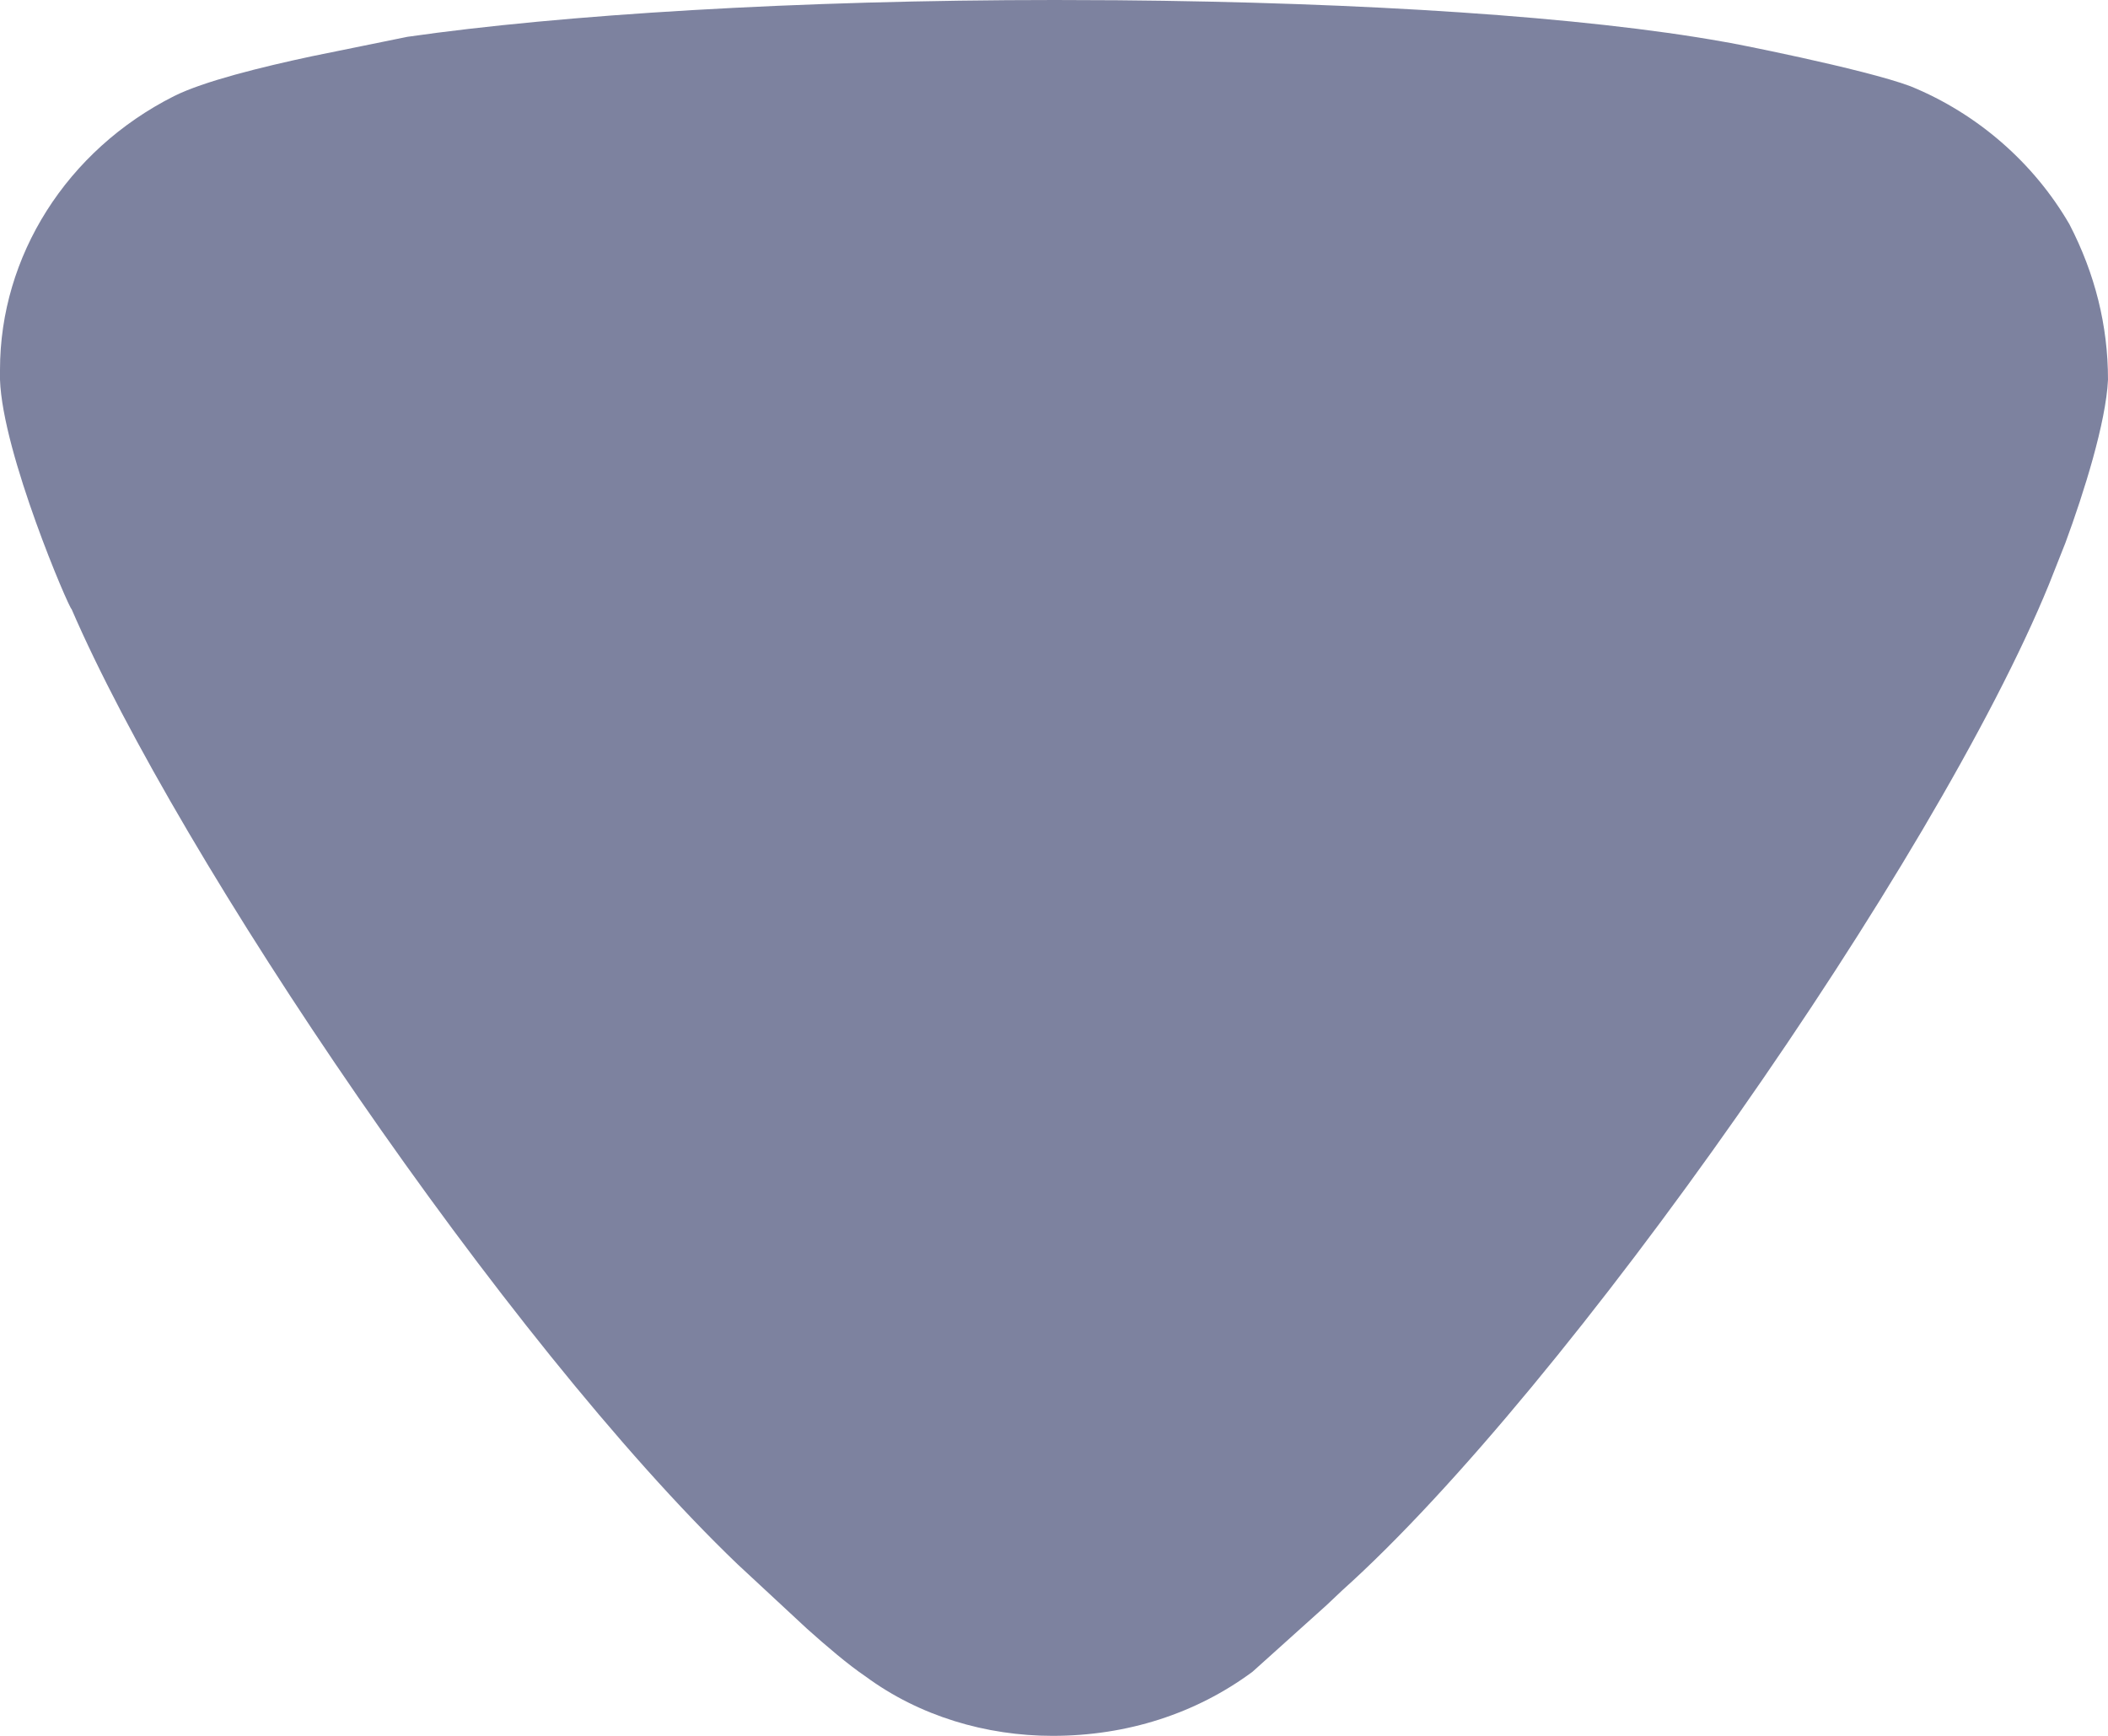 <svg width="17" height="14" viewBox="0 0 17 14" fill="none" xmlns="http://www.w3.org/2000/svg">
<path opacity="0.7" d="M9.011 0.002L8.509 0C6.425 0 4.524 0.119 3.285 0.297L2.514 0.454C2.106 0.541 1.642 0.656 1.404 0.775C0.537 1.212 0 2.067 0 2.982V3.062C0.02 3.659 0.559 4.912 0.577 4.912C1.448 6.928 4.074 10.818 5.946 12.614L6.508 13.136C6.661 13.273 6.841 13.427 6.982 13.522C7.415 13.841 7.952 14 8.489 14C9.088 14 9.645 13.821 10.101 13.483L10.697 12.947L10.824 12.827C12.642 11.196 15.614 6.94 16.524 4.713L16.657 4.377C16.806 3.973 16.984 3.406 17 3.062C17 2.625 16.895 2.207 16.689 1.809C16.401 1.312 15.945 0.915 15.408 0.696C15.037 0.556 13.921 0.337 13.901 0.337C12.776 0.135 11.001 0.019 9.011 0.002Z" fill="#474E77"/>
</svg>
